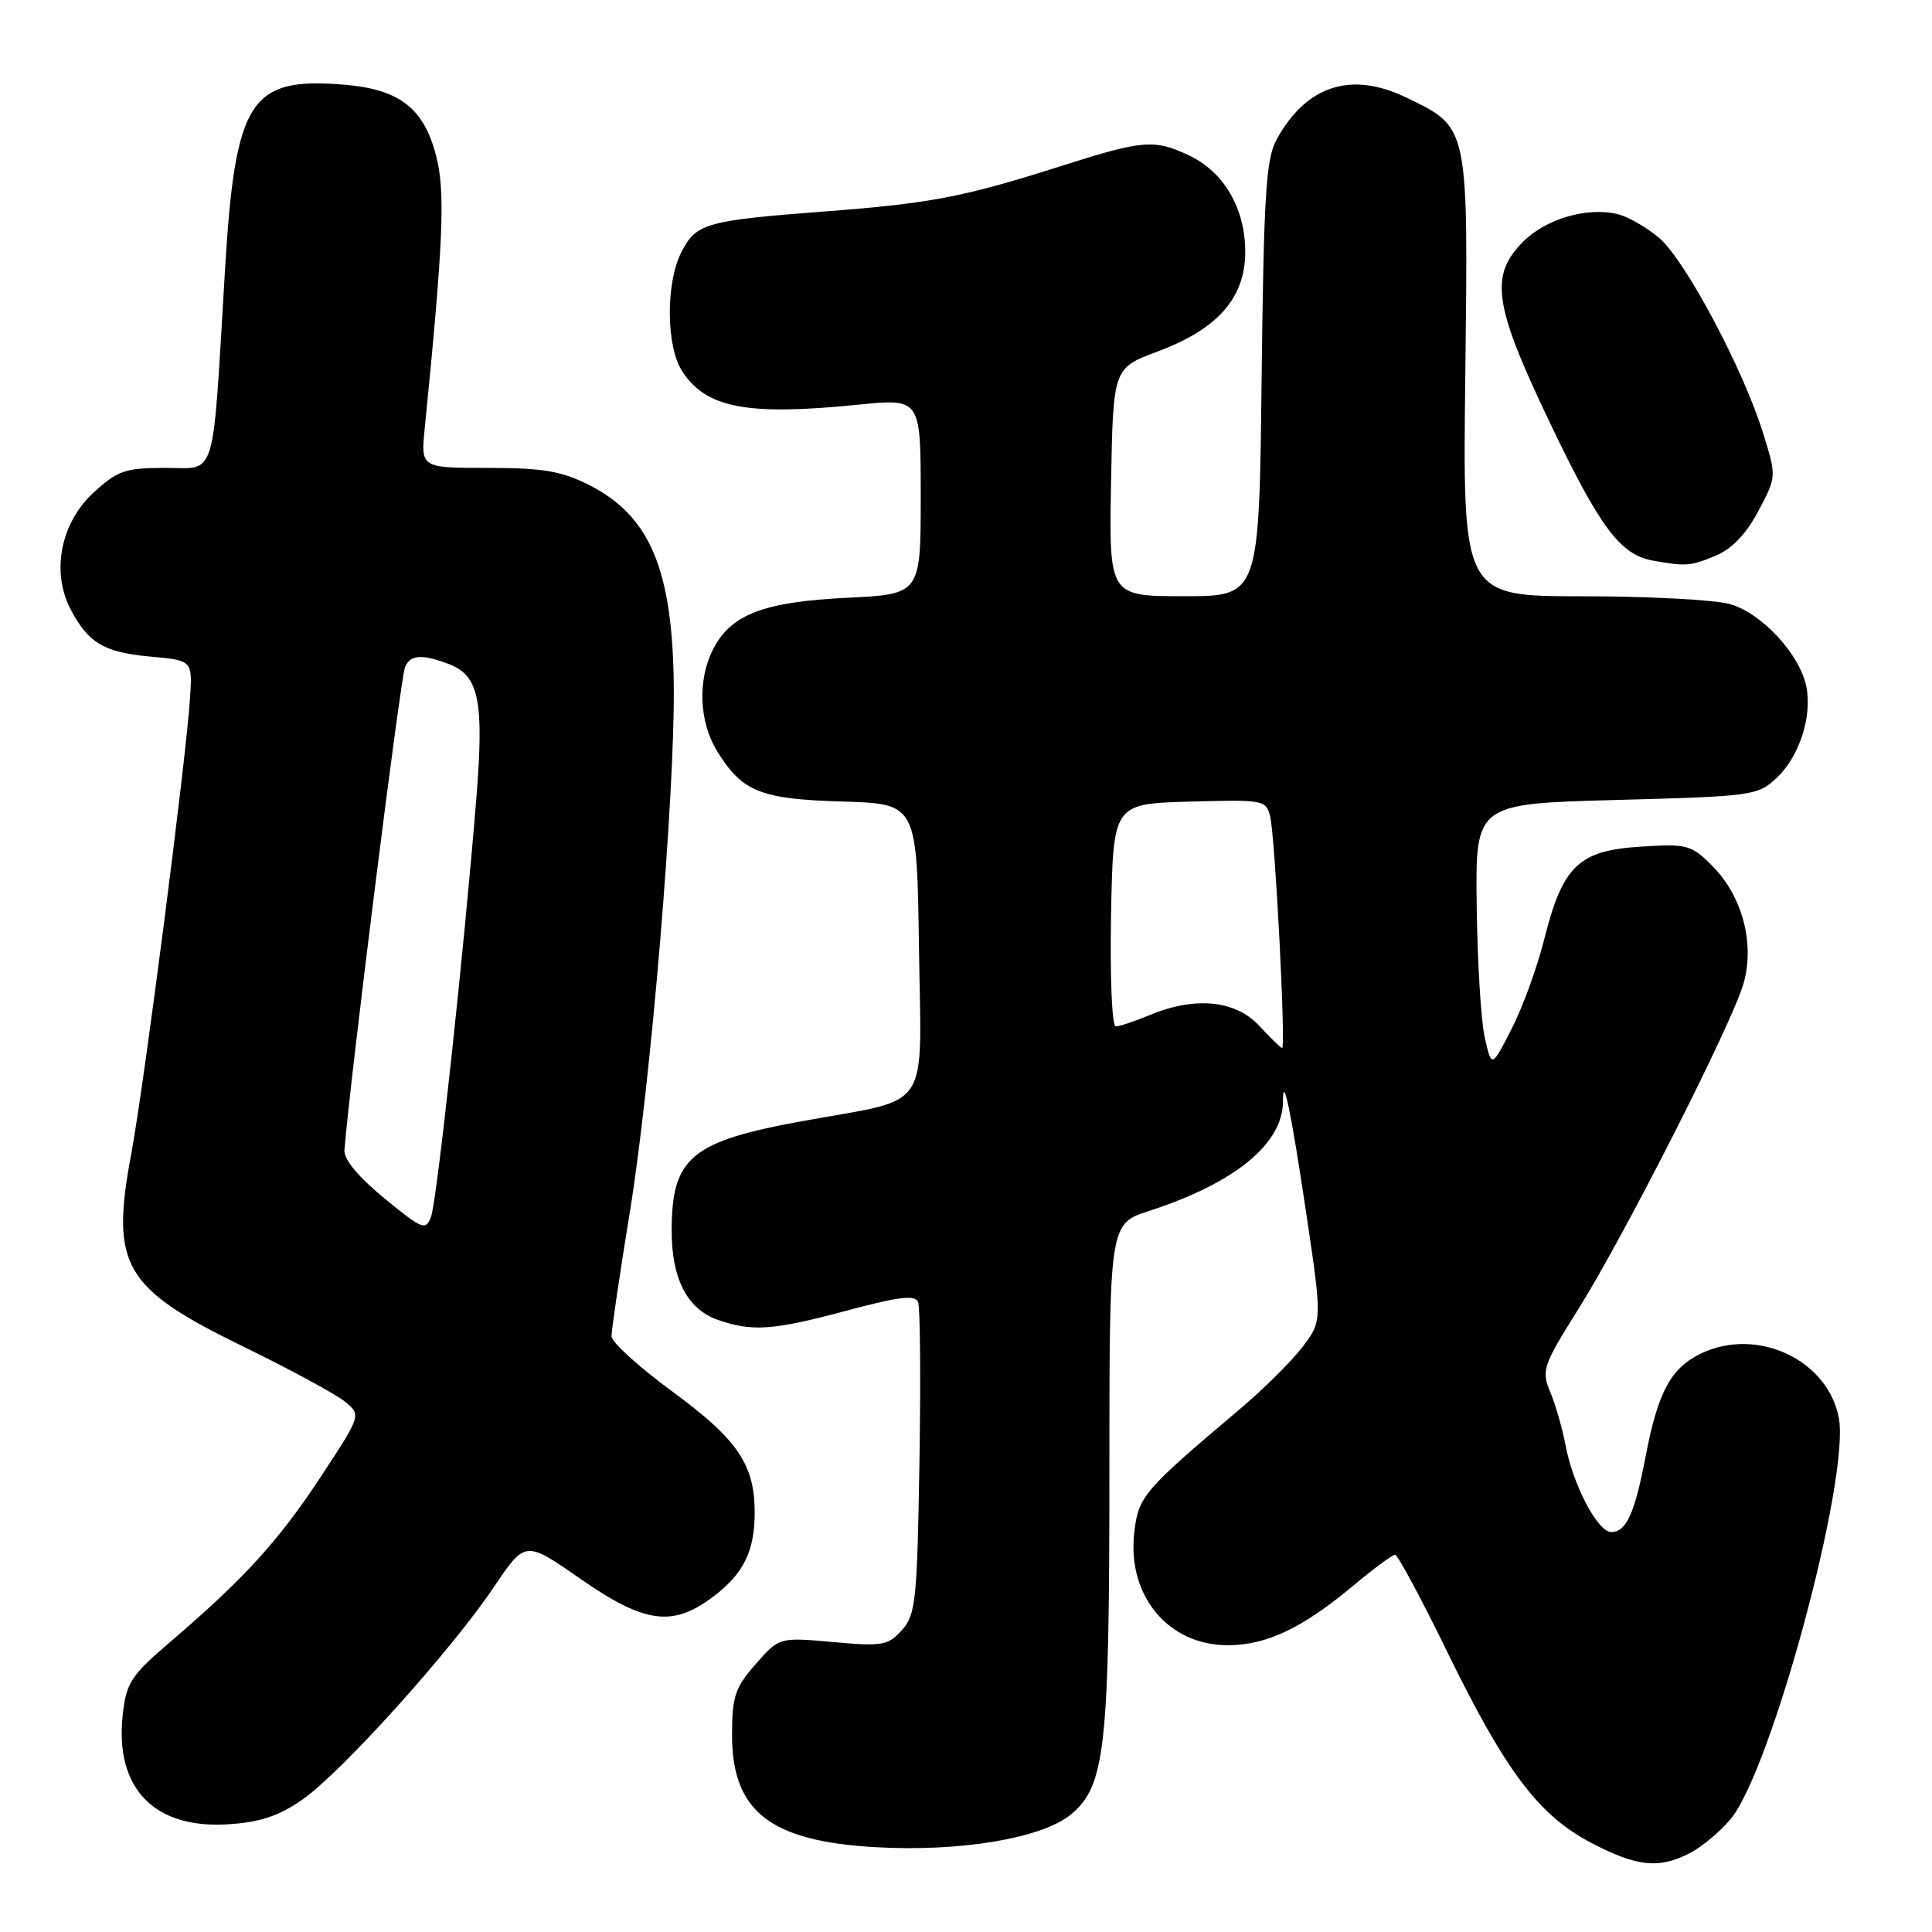 <?xml version="1.0" encoding="UTF-8" standalone="no"?>
<!DOCTYPE svg PUBLIC "-//W3C//DTD SVG 1.1//EN" "http://www.w3.org/Graphics/SVG/1.1/DTD/svg11.dtd" >
<svg xmlns="http://www.w3.org/2000/svg" xmlns:xlink="http://www.w3.org/1999/xlink" version="1.1" viewBox="0 0 256 256">
 <g >
 <path fill="currentColor"
d=" M 223.93 245.54 C 225.49 244.73 227.90 242.72 229.29 241.07 C 234.69 234.65 245.17 195.82 243.65 187.86 C 242.18 180.17 232.84 175.80 225.43 179.33 C 221.40 181.26 219.69 184.41 218.05 193.00 C 216.60 200.57 215.49 203.00 213.49 203.00 C 211.70 203.00 208.42 196.75 207.43 191.45 C 207.02 189.28 206.12 186.13 205.42 184.46 C 204.22 181.59 204.43 180.98 209.14 173.46 C 215.21 163.78 229.33 135.98 230.99 130.44 C 232.57 125.14 230.90 118.75 226.88 114.73 C 224.09 111.93 223.56 111.79 217.33 112.19 C 209.16 112.71 207.06 114.74 204.61 124.49 C 203.68 128.19 201.74 133.53 200.28 136.36 C 197.65 141.50 197.65 141.50 196.74 137.50 C 196.24 135.30 195.76 127.42 195.67 120.00 C 195.50 106.50 195.50 106.50 214.17 106.00 C 232.23 105.52 232.93 105.42 235.42 103.07 C 238.42 100.25 240.14 94.96 239.35 90.98 C 238.49 86.69 233.41 81.21 229.21 80.04 C 227.17 79.47 218.37 79.01 209.66 79.01 C 193.81 79.00 193.81 79.00 194.16 49.75 C 194.55 16.47 194.65 16.94 186.35 12.93 C 179.04 9.39 173.09 11.31 169.15 18.50 C 167.75 21.05 167.45 25.86 167.17 50.25 C 166.84 79.00 166.84 79.00 156.89 79.00 C 146.95 79.00 146.95 79.00 147.22 63.89 C 147.50 48.78 147.50 48.78 153.38 46.58 C 161.37 43.60 165.00 39.47 165.00 33.35 C 165.00 27.63 162.19 22.79 157.58 20.61 C 152.98 18.42 151.45 18.55 140.76 21.95 C 127.74 26.10 123.43 26.94 109.40 28.01 C 93.57 29.22 92.27 29.58 90.32 33.34 C 88.19 37.46 88.24 45.90 90.41 49.22 C 93.60 54.09 99.01 55.11 113.75 53.62 C 122.00 52.79 122.00 52.79 122.00 65.76 C 122.00 78.73 122.00 78.73 112.25 79.21 C 101.23 79.74 96.88 81.40 94.52 85.97 C 92.41 90.03 92.62 95.65 95.02 99.53 C 98.35 104.93 100.76 105.89 111.66 106.21 C 121.50 106.50 121.50 106.50 121.77 125.67 C 122.08 147.67 123.59 145.42 106.50 148.52 C 91.54 151.23 89.00 153.35 89.00 163.10 C 89.00 169.48 91.08 173.48 95.12 174.89 C 99.69 176.48 102.41 176.29 112.33 173.63 C 119.22 171.79 121.27 171.55 121.66 172.55 C 121.93 173.26 122.01 182.83 121.83 193.82 C 121.53 212.13 121.33 213.98 119.50 216.01 C 117.67 218.04 116.90 218.17 110.38 217.58 C 103.26 216.94 103.26 216.94 100.13 220.50 C 97.39 223.63 97.00 224.79 97.00 229.90 C 97.00 240.02 102.05 243.97 116.00 244.76 C 127.27 245.41 138.17 243.57 141.96 240.38 C 146.44 236.61 147.00 231.59 147.00 195.03 C 147.00 162.16 147.00 162.16 152.25 160.46 C 163.63 156.77 170.00 151.55 170.00 145.93 C 170.00 142.15 171.04 147.12 173.01 160.27 C 175.21 175.03 175.21 175.03 172.59 178.48 C 171.14 180.37 167.41 184.08 164.29 186.71 C 151.47 197.54 150.84 198.27 150.29 203.12 C 149.35 211.45 154.81 218.00 162.67 218.00 C 167.82 218.00 172.60 215.73 179.36 210.07 C 182.03 207.83 184.51 206.01 184.86 206.02 C 185.21 206.03 188.30 211.77 191.71 218.77 C 199.50 234.73 203.88 240.55 210.87 244.20 C 216.91 247.36 219.83 247.66 223.93 245.54 Z  M 40.04 238.48 C 45.18 234.91 59.77 218.73 65.43 210.31 C 69.60 204.12 69.60 204.12 76.84 209.16 C 85.47 215.16 89.15 215.65 94.59 211.50 C 98.55 208.48 100.00 205.51 100.00 200.40 C 100.00 194.07 97.72 190.72 89.16 184.44 C 84.71 181.17 81.05 177.86 81.03 177.08 C 81.01 176.30 82.11 168.88 83.46 160.58 C 86.23 143.61 89.42 105.41 89.28 90.96 C 89.13 75.46 86.14 68.35 78.03 64.25 C 74.40 62.42 71.92 62.00 64.66 62.00 C 55.75 62.00 55.75 62.00 56.28 56.75 C 58.75 32.03 59.03 25.36 57.78 20.60 C 56.14 14.31 52.90 11.82 45.59 11.22 C 33.09 10.18 31.16 13.21 29.80 35.98 C 28.11 64.20 28.78 62.00 21.91 62.00 C 16.59 62.00 15.60 62.34 12.39 65.28 C 8.06 69.25 6.77 75.72 9.32 80.66 C 11.66 85.19 13.78 86.45 19.90 87.00 C 25.50 87.50 25.50 87.50 25.18 92.50 C 24.67 100.53 19.10 143.73 17.39 152.89 C 14.62 167.74 16.34 170.68 32.34 178.48 C 38.48 181.47 44.48 184.73 45.69 185.71 C 47.88 187.50 47.88 187.50 42.53 195.64 C 36.94 204.15 32.38 209.15 22.63 217.50 C 17.34 222.02 16.74 222.95 16.26 227.23 C 15.20 236.92 20.39 242.34 30.17 241.73 C 34.43 241.47 36.88 240.66 40.04 238.48 Z  M 227.32 73.64 C 229.48 72.74 231.39 70.75 232.99 67.72 C 235.41 63.16 235.41 63.16 233.60 57.33 C 230.94 48.80 223.26 34.40 219.83 31.51 C 218.19 30.13 215.75 28.73 214.42 28.39 C 210.40 27.38 204.88 28.97 201.85 32.00 C 197.33 36.52 197.90 40.40 205.41 56.10 C 212.01 69.91 214.69 73.50 219.00 74.28 C 223.40 75.07 224.00 75.02 227.32 73.64 Z  M 166.81 135.88 C 163.68 132.52 158.31 132.01 152.35 134.50 C 150.37 135.32 148.35 136.00 147.85 136.00 C 147.34 136.00 147.07 129.58 147.22 121.25 C 147.50 106.50 147.50 106.50 157.63 106.22 C 167.47 105.94 167.78 106.00 168.31 108.22 C 168.97 111.01 170.41 139.05 169.88 138.88 C 169.67 138.82 168.29 137.47 166.81 135.88 Z  M 50.93 158.78 C 47.51 155.98 45.55 153.62 45.64 152.41 C 46.31 143.67 53.02 90.12 53.66 88.44 C 54.31 86.75 55.89 86.63 59.45 87.98 C 63.48 89.52 64.16 92.80 63.11 105.87 C 61.51 125.74 57.90 159.09 57.12 161.21 C 56.42 163.10 56.00 162.94 50.93 158.78 Z "/>
</g>
</svg>